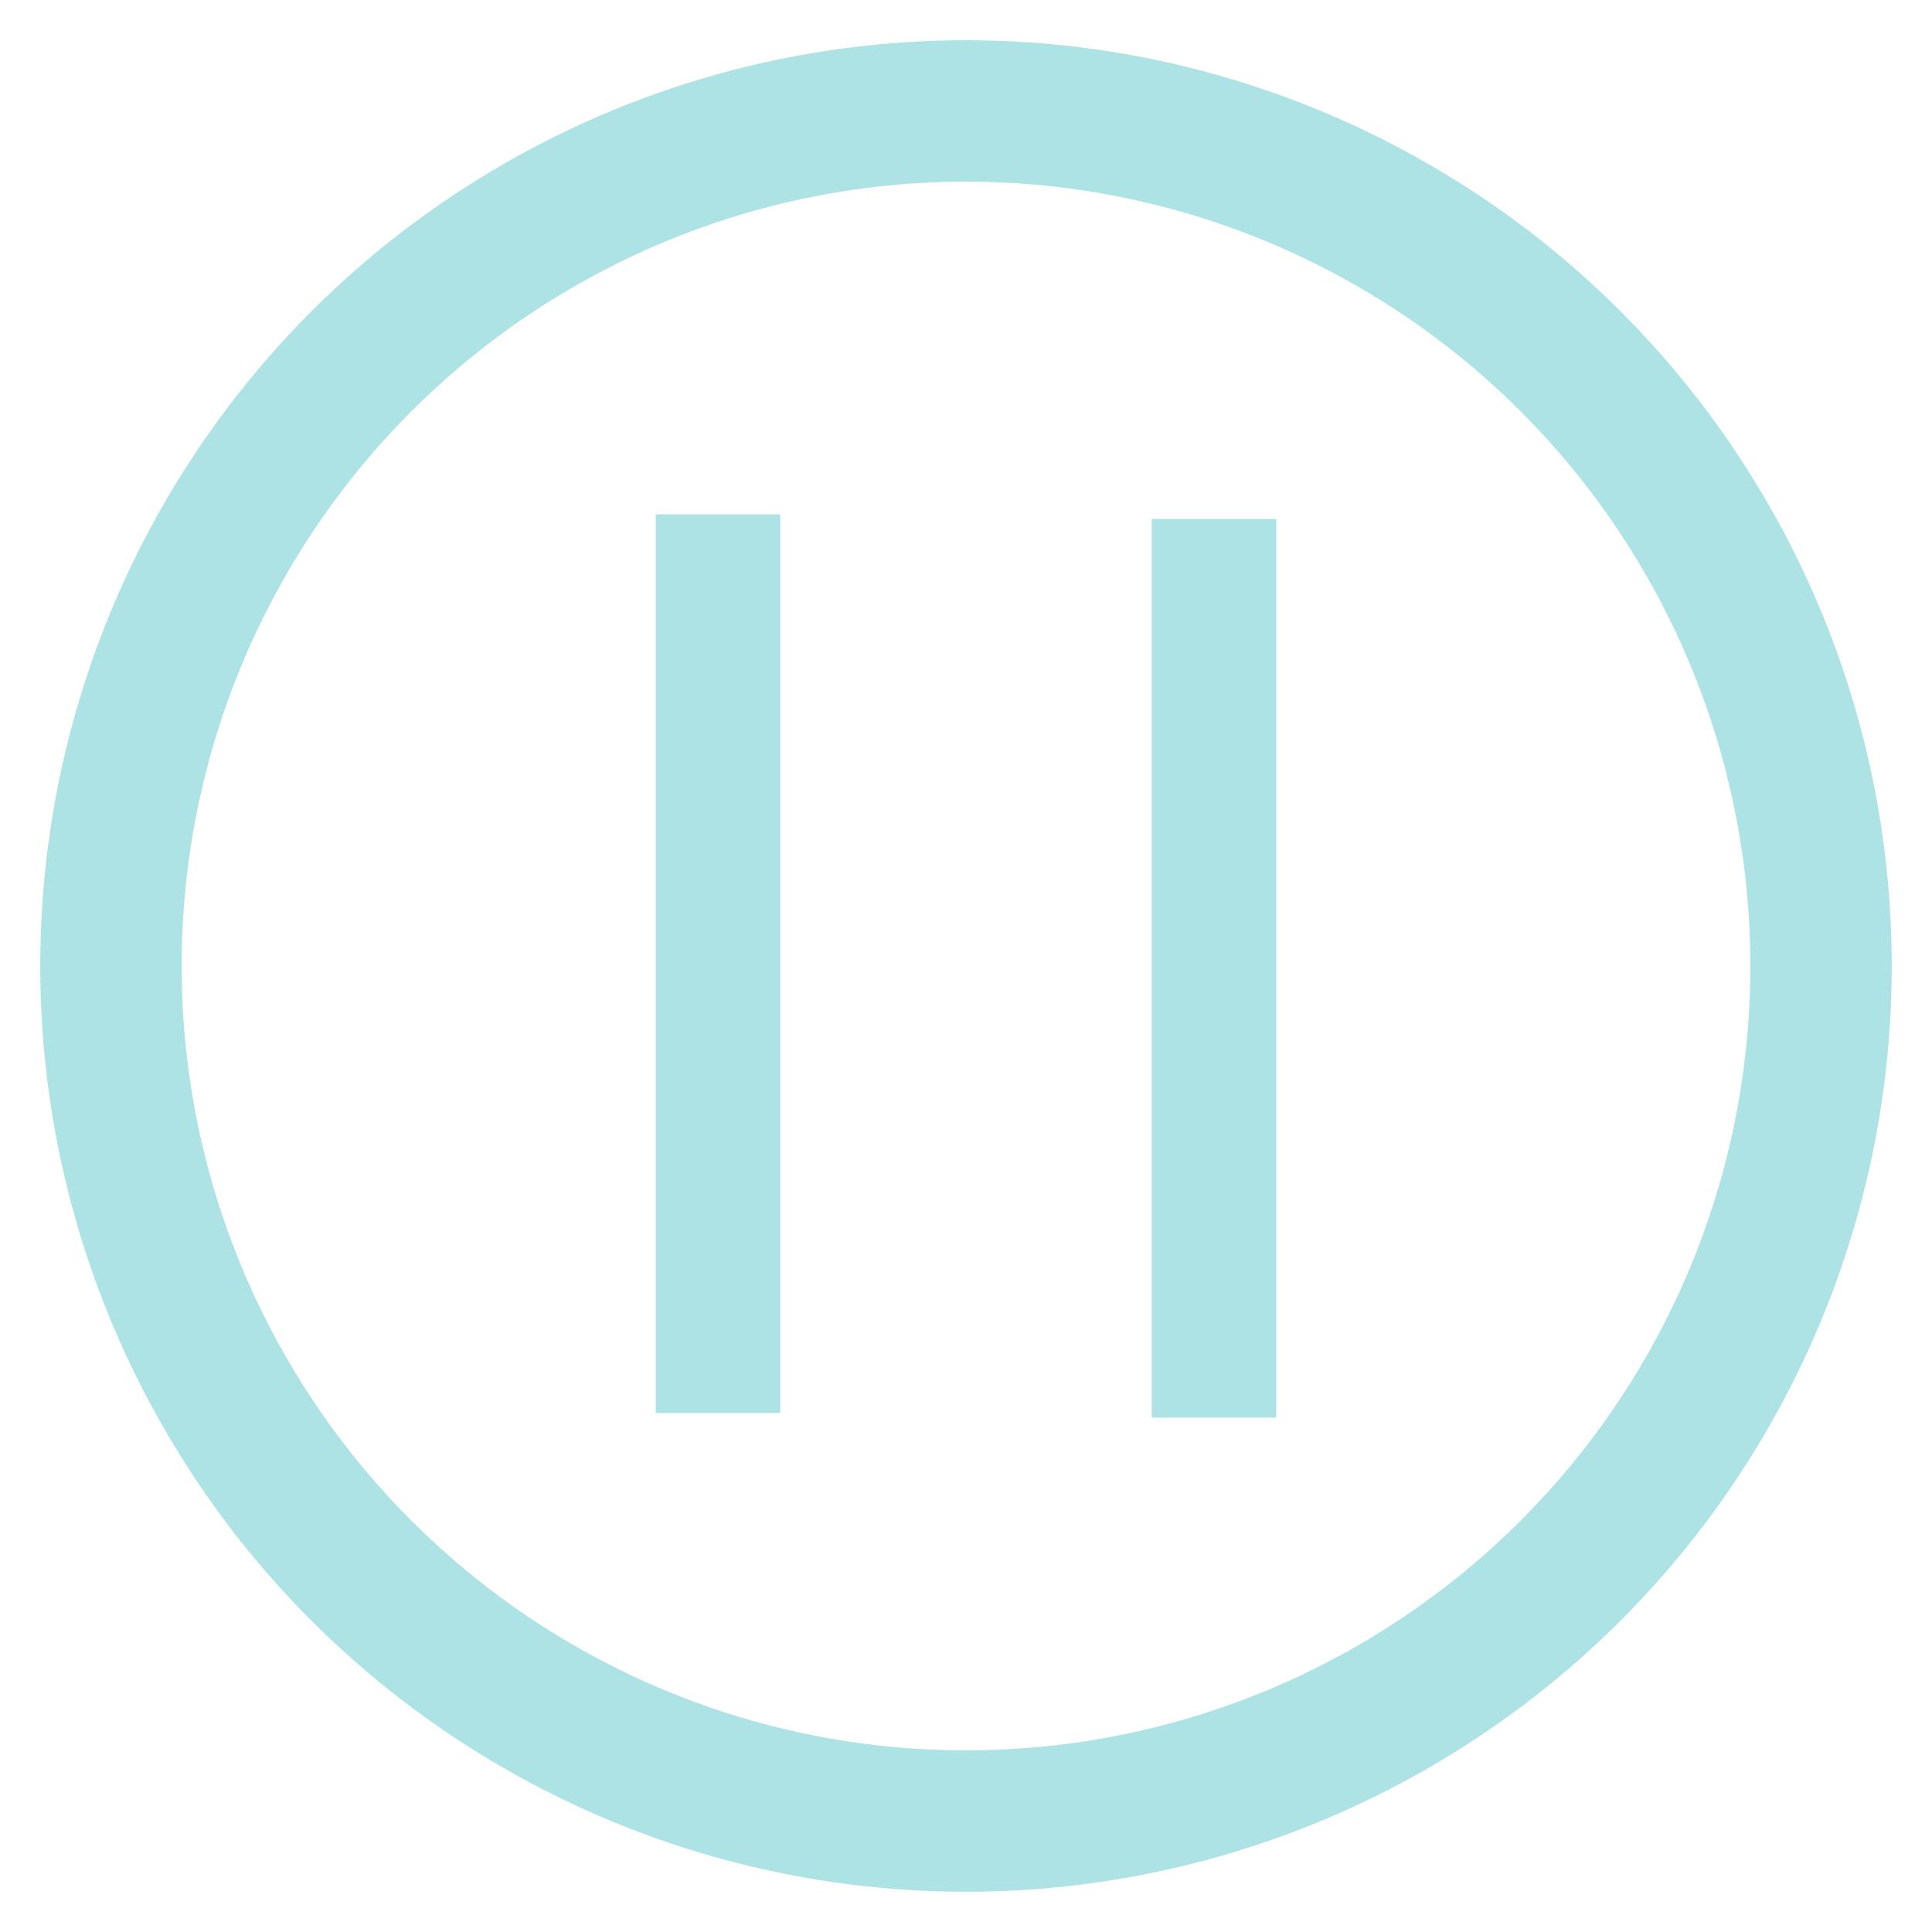 <?xml version="1.0" encoding="UTF-8" standalone="no"?>
<!-- Created with Inkscape (http://www.inkscape.org/) -->

<svg
   xmlns:dc="http://purl.org/dc/elements/1.1/"
   xmlns:cc="http://creativecommons.org/ns#"
   xmlns:rdf="http://www.w3.org/1999/02/22-rdf-syntax-ns#"
   xmlns:svg="http://www.w3.org/2000/svg"
   xmlns="http://www.w3.org/2000/svg"
   xmlns:sodipodi="http://sodipodi.sourceforge.net/DTD/sodipodi-0.dtd"
   xmlns:inkscape="http://www.inkscape.org/namespaces/inkscape"
   width="600"
   height="600"
   viewBox="0 0 158.75 158.75"
   version="1.1"
   id="svg8"
   sodipodi:docname="suspend.svg"
   inkscape:version="0.92.5 (2060ec1f9f, 2020-04-08)">
  <defs
     id="defs2" />
  <sodipodi:namedview
     id="base"
     pagecolor="#ffffff"
     bordercolor="#666666"
     borderopacity="1.0"
     inkscape:pageopacity="0.0"
     inkscape:pageshadow="2"
     inkscape:zoom="0.7"
     inkscape:cx="372.26163"
     inkscape:cy="360"
     inkscape:document-units="mm"
     inkscape:current-layer="layer1"
     showgrid="false"
     fit-margin-top="0"
     fit-margin-left="0"
     fit-margin-right="0"
     fit-margin-bottom="0"
     inkscape:pagecheckerboard="true"
     units="px"
     inkscape:window-width="1360"
     inkscape:window-height="715"
     inkscape:window-x="0"
     inkscape:window-y="24"
     inkscape:window-maximized="1" />
  <g
     inkscape:label="Layer 1"
     inkscape:groupmode="layer"
     id="layer1"
     transform="translate(0,-138.25)">
    <rect
       style="opacity:1;fill:none;fill-opacity:1;stroke:#ade3e5;stroke-width:5.953;stroke-miterlimit:4;stroke-dasharray:none;stroke-opacity:1"
       id="rect861"
       width="4.276"
       height="67.886"
       x="56.859"
       y="183.493" />
    <rect
       style="opacity:1;fill:none;fill-opacity:1;stroke:#ade3e5;stroke-width:5.953;stroke-miterlimit:4;stroke-dasharray:none;stroke-opacity:1"
       id="rect861-6-6"
       width="4.276"
       height="67.886"
       x="97.615"
       y="183.871" />
    <circle
       style="opacity:1;fill:none;fill-opacity:1;stroke:#ade3e5;stroke-width:11.618;stroke-miterlimit:4;stroke-dasharray:none;stroke-opacity:1"
       id="path821"
       cx="79.375"
       cy="217.625"
       r="70.259" />
  </g>
</svg>
